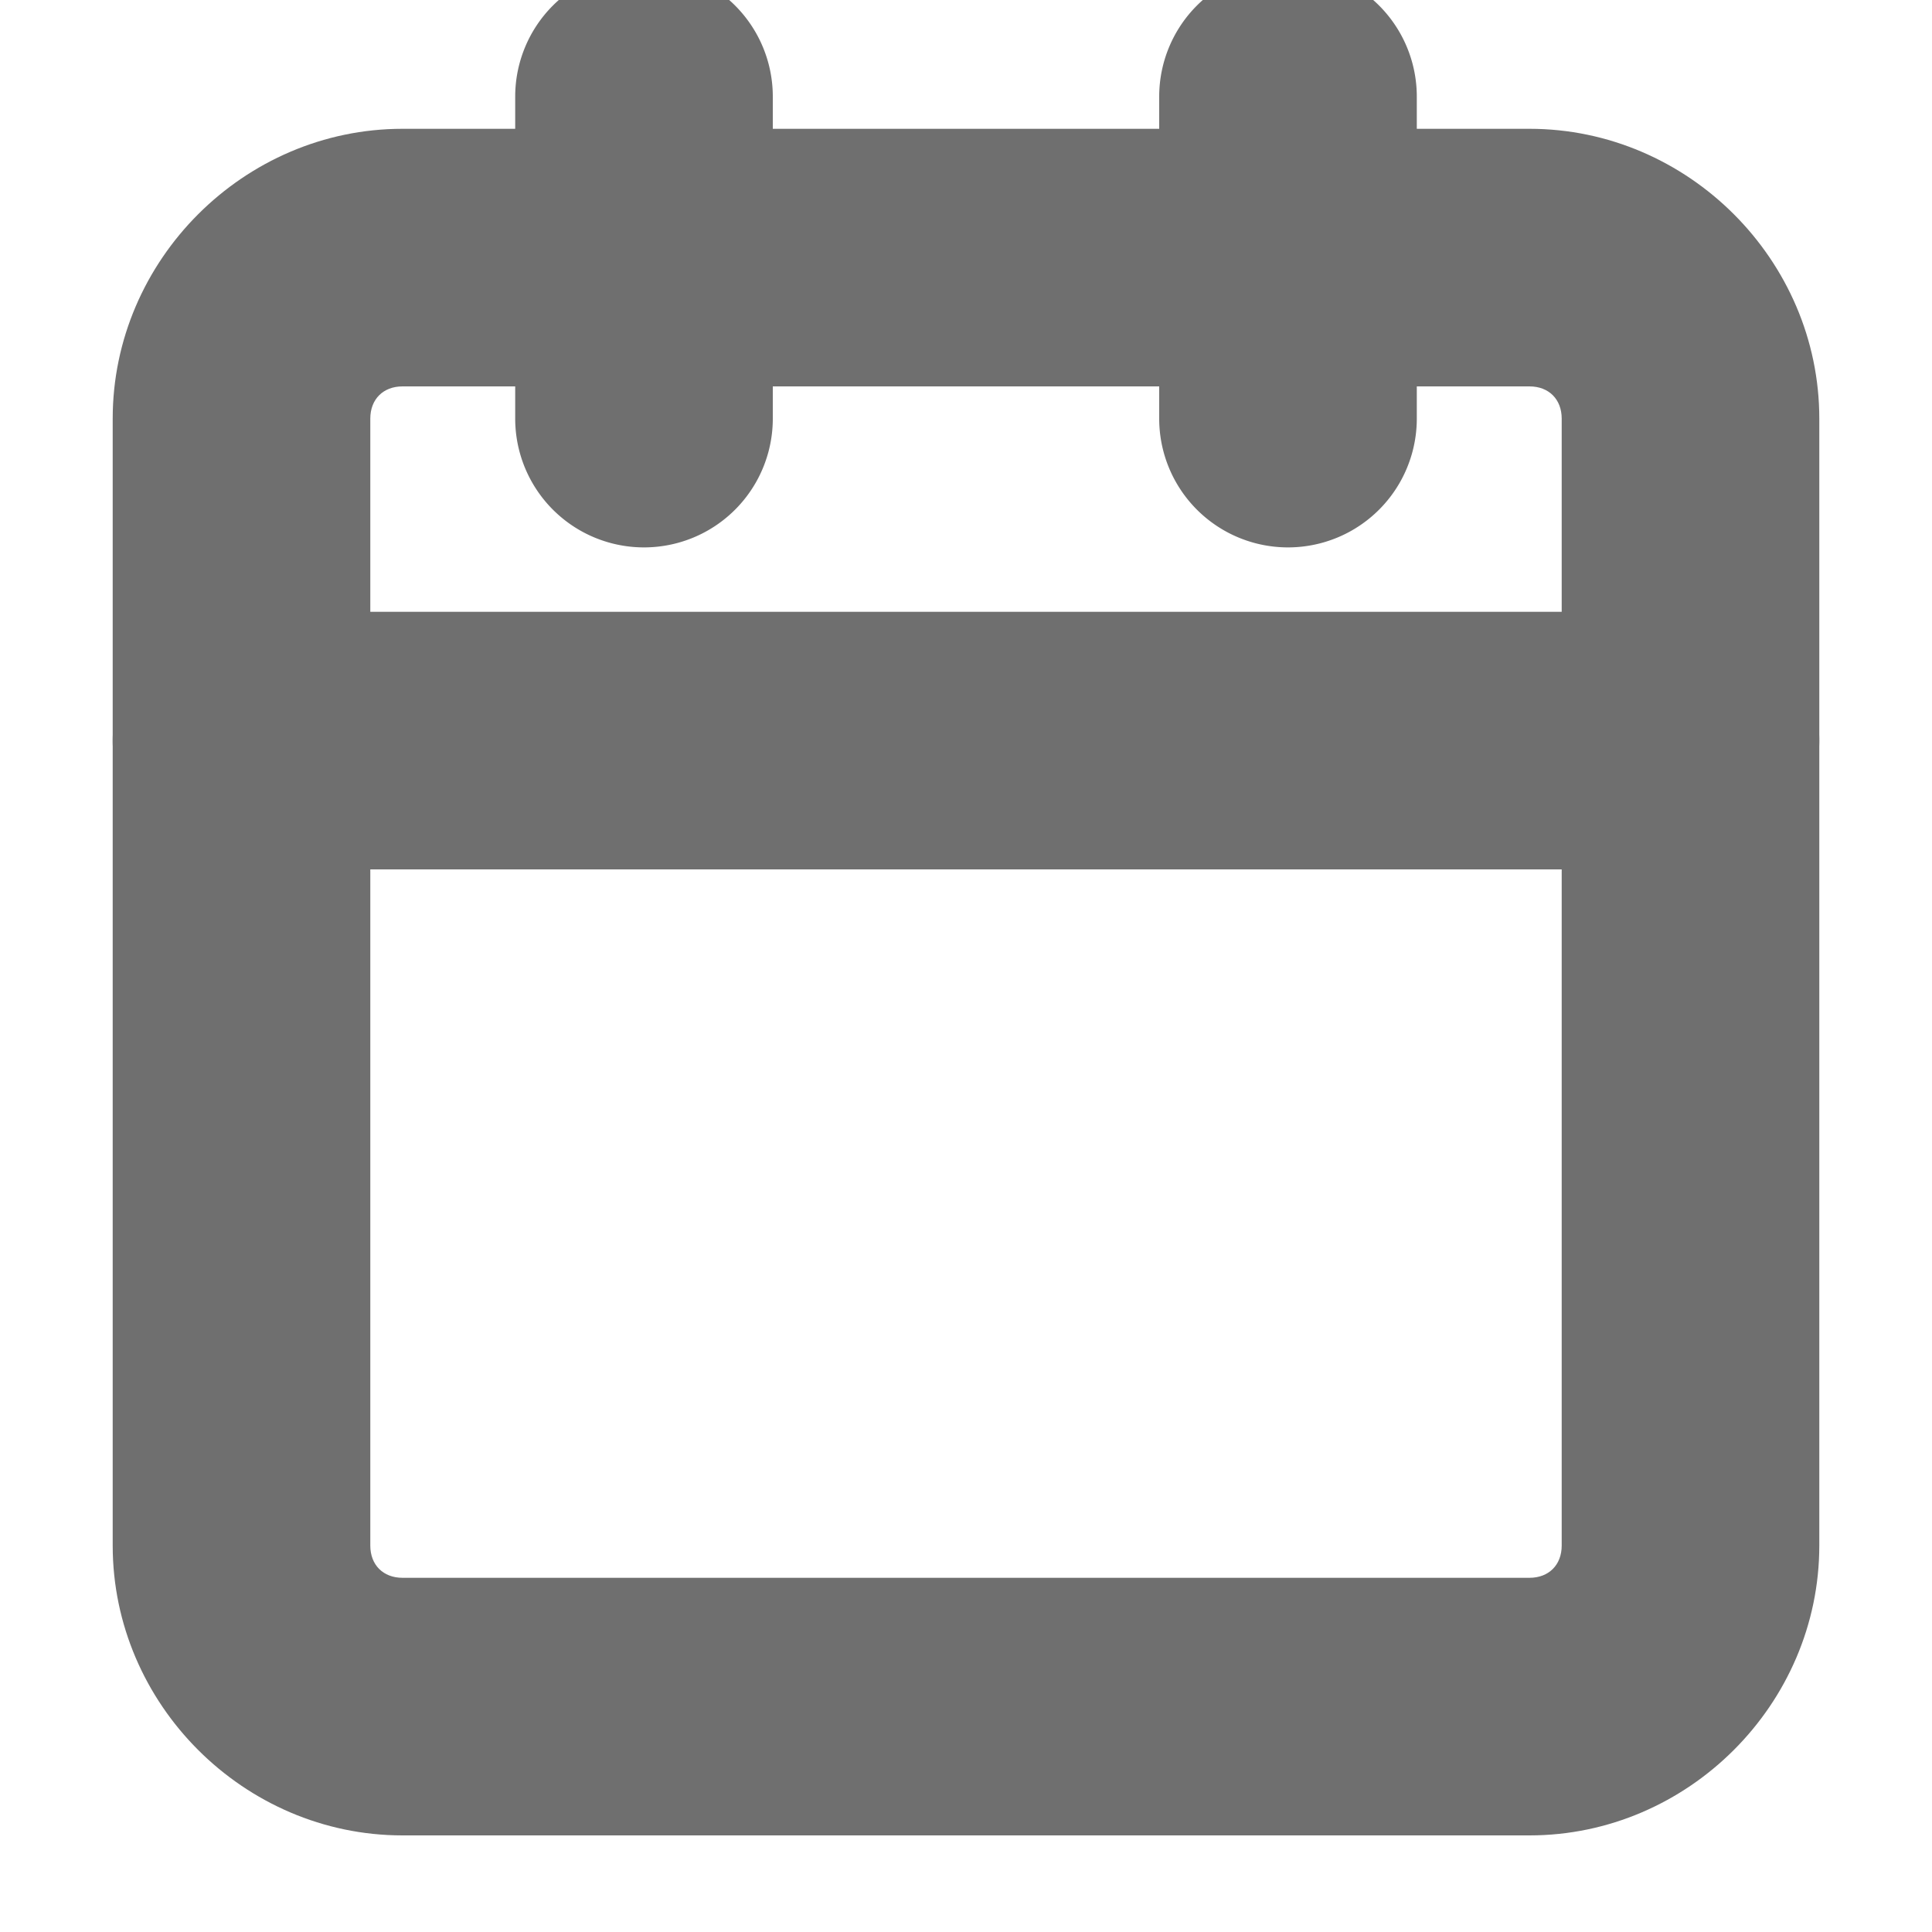 <?xml version="1.0" encoding="UTF-8" standalone="no"?>
<svg
   width="15"
   height="15"
   viewBox="0 0 15 15"
   fill="none"
   version="1.1"
   id="svg4"
   sodipodi:docname="calendar.svg"
   inkscape:version="1.3.2 (091e20e, 2023-11-25, custom)"
   xmlns:inkscape="http://www.inkscape.org/namespaces/inkscape"
   xmlns:sodipodi="http://sodipodi.sourceforge.net/DTD/sodipodi-0.dtd"
   xmlns="http://www.w3.org/2000/svg"
   xmlns:svg="http://www.w3.org/2000/svg">
  <sodipodi:namedview
     id="namedview4"
     pagecolor="#ffffff"
     bordercolor="#cccccc"
     borderopacity="1"
     inkscape:showpageshadow="0"
     inkscape:pageopacity="1"
     inkscape:pagecheckerboard="0"
     inkscape:deskcolor="#d1d1d1"
     inkscape:zoom="78.733333"
     inkscape:cx="7.4936494"
     inkscape:cy="7.5"
     inkscape:window-width="3440"
     inkscape:window-height="1377"
     inkscape:window-x="-8"
     inkscape:window-y="-8"
     inkscape:window-maximized="1"
     inkscape:current-layer="svg4" />
  <path
     style="color:#000000;fill:#6f6f6f;stroke-linecap:round;stroke-linejoin:round;-inkscape-stroke:none"
     d="M 3.125,1 C 1.894,1 0.875,2.019 0.875,3.25 V 12 c 0,1.231 1.019,2.25 2.25,2.25 h 8.75 c 1.231,0 2.25,-1.019 2.25,-2.25 V 3.25 C 14.125,2.019 13.106,1 11.875,1 Z m 0,2 h 8.75 c 0.15,0 0.25,0.1 0.25,0.25 V 12 c 0,0.15 -0.1,0.25 -0.25,0.25 H 3.125 C 2.975,12.25 2.875,12.15 2.875,12 V 3.25 C 2.875,3.1 2.975,3 3.125,3 Z"
     id="path1" />
  <path
     style="color:#000000;fill:#6f6f6f;stroke-linecap:round;stroke-linejoin:round;-inkscape-stroke:none"
     d="m 10,-0.25 a 1,1 0 0 0 -1,1 v 2.5 a 1,1 0 0 0 1,1 1,1 0 0 0 1,-1 v -2.5 a 1,1 0 0 0 -1,-1 z"
     id="path2" />
  <path
     style="color:#000000;fill:#6f6f6f;stroke-linecap:round;stroke-linejoin:round;-inkscape-stroke:none"
     d="m 5,-0.25 a 1,1 0 0 0 -1,1 v 2.5 a 1,1 0 0 0 1,1 1,1 0 0 0 1,-1 v -2.5 a 1,1 0 0 0 -1,-1 z"
     id="path3" />
  <path
     style="color:#000000;fill:#6f6f6f;stroke-linecap:round;stroke-linejoin:round;-inkscape-stroke:none"
     d="m 1.875,4.75 a 1,1 0 0 0 -1,1 1,1 0 0 0 1,1 h 11.25 a 1,1 0 0 0 1,-1 1,1 0 0 0 -1,-1 z"
     id="path4" />
  <defs
     id="defs4">
    <clipPath
       clipPathUnits="userSpaceOnUse"
       id="clipPath5">
      <g
         id="g6">
        <rect
           width="15"
           height="15"
           fill="#ffffff"
           id="rect5"
           x="0"
           y="0" />
      </g>
    </clipPath>
    <clipPath
       clipPathUnits="userSpaceOnUse"
       id="clipPath6">
      <g
         id="g7">
        <rect
           width="15"
           height="15"
           fill="#ffffff"
           id="rect6"
           x="0"
           y="0" />
      </g>
    </clipPath>
    <clipPath
       clipPathUnits="userSpaceOnUse"
       id="clipPath7">
      <g
         id="g8">
        <rect
           width="15"
           height="15"
           fill="#ffffff"
           id="rect7"
           x="0"
           y="0" />
      </g>
    </clipPath>
    <clipPath
       clipPathUnits="userSpaceOnUse"
       id="clipPath8">
      <g
         id="g9">
        <rect
           width="15"
           height="15"
           fill="#ffffff"
           id="rect8"
           x="0"
           y="0" />
      </g>
    </clipPath>
  </defs>
</svg>
